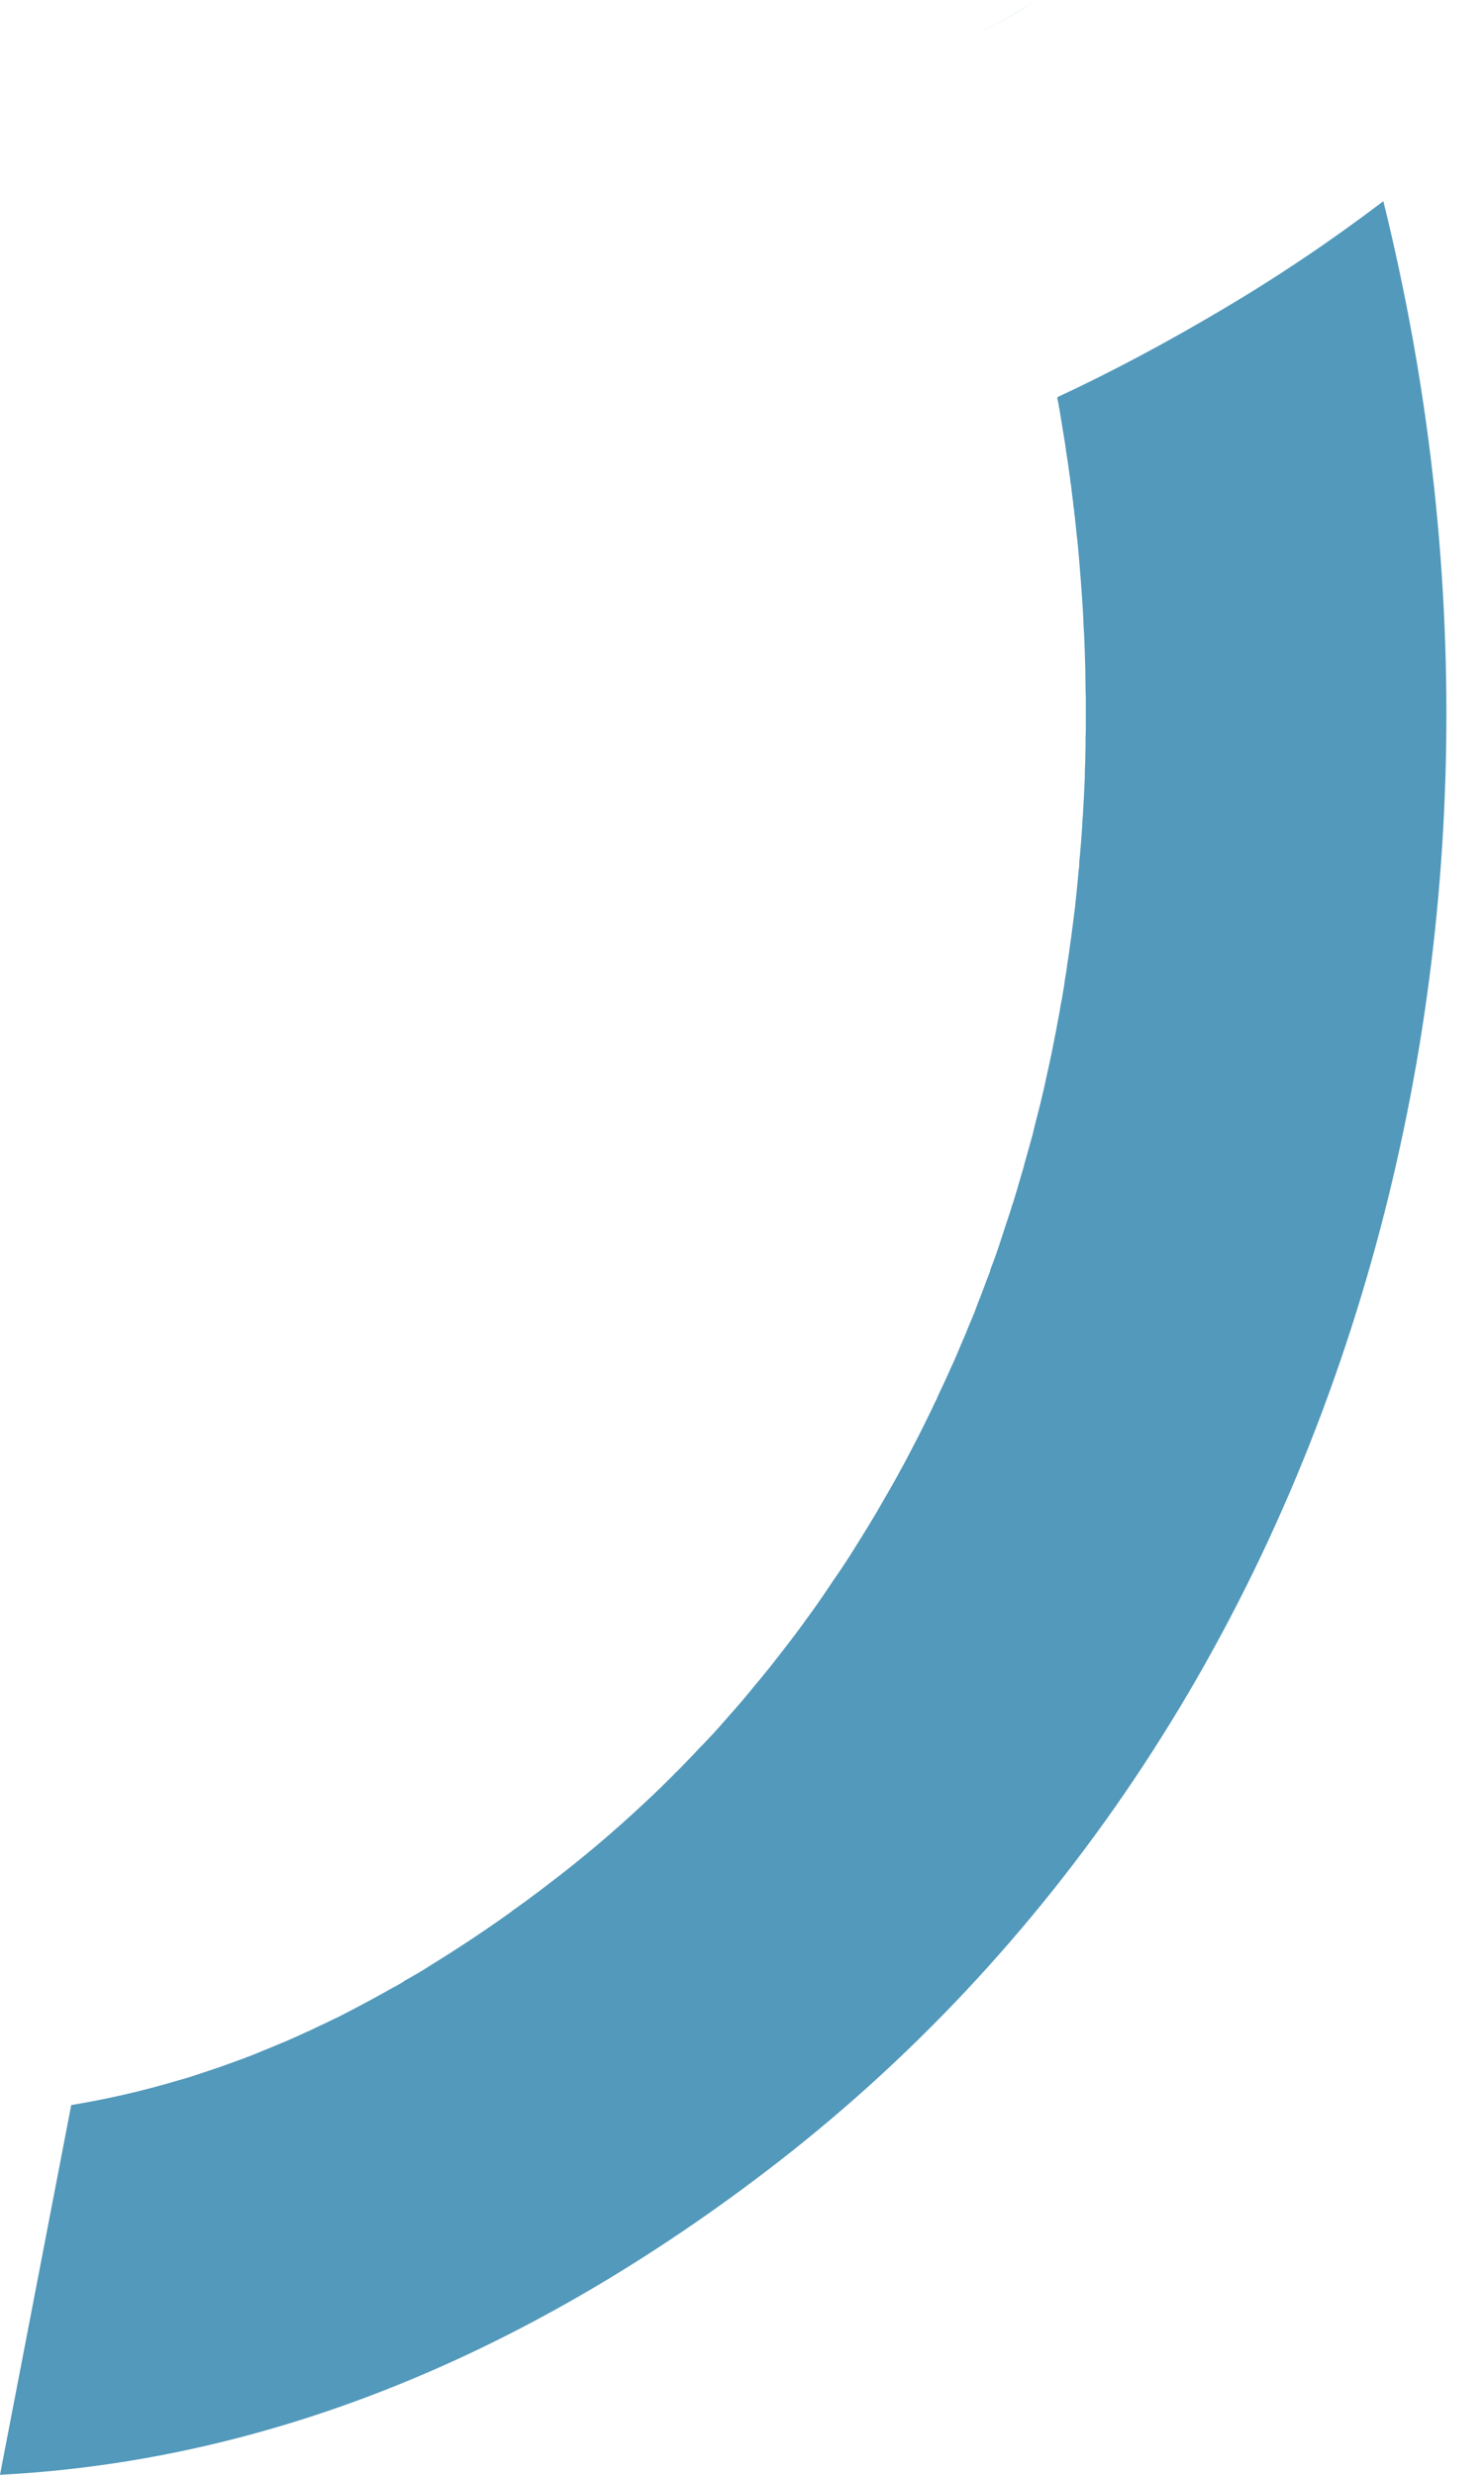 <svg width="6" height="10" viewBox="0 0 6 10" fill="none" xmlns="http://www.w3.org/2000/svg">
<path d="M0 10L0.288 8.506C0.433 8.482 0.578 8.449 0.725 8.405C0.755 8.397 0.786 8.387 0.815 8.377C0.855 8.364 0.894 8.351 0.934 8.336C0.953 8.329 0.972 8.322 0.992 8.315C0.997 8.313 1.003 8.31 1.008 8.309C1.027 8.301 1.046 8.294 1.064 8.286C1.089 8.276 1.114 8.266 1.139 8.255C1.155 8.249 1.17 8.242 1.186 8.235C1.202 8.228 1.217 8.221 1.232 8.214C1.254 8.205 1.275 8.194 1.296 8.184C1.307 8.179 1.319 8.174 1.33 8.168C1.343 8.162 1.356 8.155 1.37 8.149C1.444 8.111 1.518 8.072 1.593 8.029C1.593 8.029 1.594 8.028 1.596 8.028C1.607 8.022 1.618 8.015 1.629 8.009C1.631 8.007 1.634 8.005 1.637 8.003C1.673 7.983 1.708 7.963 1.743 7.94C1.852 7.873 1.961 7.801 2.071 7.722L2.071 7.721L2.087 7.71C2.109 7.694 2.132 7.678 2.154 7.661C2.173 7.647 2.192 7.633 2.211 7.618C2.35 7.513 2.481 7.402 2.606 7.285C2.645 7.249 2.683 7.212 2.721 7.174L2.727 7.167C2.734 7.161 2.739 7.156 2.746 7.149C2.77 7.124 2.796 7.098 2.82 7.072C2.825 7.067 2.829 7.062 2.834 7.057C2.839 7.053 2.843 7.048 2.848 7.043C2.853 7.038 2.857 7.033 2.862 7.028C2.891 6.998 2.918 6.967 2.945 6.936C2.953 6.927 2.961 6.918 2.968 6.91C2.999 6.875 3.029 6.839 3.058 6.803C3.065 6.795 3.072 6.787 3.079 6.778C3.102 6.75 3.124 6.723 3.146 6.694C3.16 6.676 3.174 6.658 3.188 6.64C3.214 6.606 3.239 6.573 3.263 6.539C3.272 6.527 3.281 6.514 3.29 6.502C3.317 6.464 3.343 6.426 3.368 6.388C3.398 6.345 3.428 6.3 3.456 6.255C3.458 6.251 3.461 6.246 3.464 6.242C3.488 6.203 3.512 6.165 3.535 6.126C3.543 6.113 3.551 6.099 3.559 6.085C3.584 6.042 3.609 5.999 3.633 5.955C3.652 5.921 3.67 5.887 3.687 5.854C3.703 5.824 3.718 5.794 3.733 5.764C3.748 5.733 3.764 5.702 3.779 5.669C3.781 5.666 3.782 5.662 3.784 5.659C3.787 5.653 3.79 5.647 3.792 5.641C3.81 5.603 3.828 5.565 3.845 5.526C3.852 5.512 3.858 5.497 3.864 5.484C3.877 5.452 3.891 5.421 3.904 5.39C3.912 5.369 3.921 5.348 3.93 5.327C3.939 5.306 3.947 5.284 3.955 5.262C3.967 5.233 3.978 5.203 3.989 5.173C3.993 5.162 3.998 5.151 4.002 5.14L4.003 5.137C4.003 5.135 4.004 5.133 4.004 5.131C4.015 5.103 4.025 5.075 4.035 5.046C4.047 5.01 4.059 4.973 4.071 4.936C4.079 4.913 4.086 4.891 4.093 4.868C4.095 4.862 4.097 4.856 4.099 4.85C4.103 4.836 4.108 4.821 4.112 4.807C4.119 4.783 4.126 4.759 4.133 4.735C4.135 4.729 4.137 4.722 4.139 4.715L4.139 4.714C4.14 4.711 4.141 4.708 4.141 4.706C4.153 4.665 4.164 4.623 4.176 4.581C4.176 4.581 4.176 4.581 4.176 4.58C4.18 4.564 4.184 4.547 4.188 4.531L4.196 4.5C4.206 4.462 4.215 4.423 4.224 4.384C4.226 4.377 4.227 4.37 4.228 4.364C4.236 4.33 4.243 4.297 4.25 4.264C4.253 4.249 4.256 4.234 4.259 4.219C4.266 4.184 4.273 4.149 4.279 4.114C4.281 4.107 4.282 4.1 4.283 4.093C4.283 4.092 4.284 4.09 4.284 4.089C4.286 4.075 4.288 4.062 4.291 4.048C4.292 4.045 4.292 4.042 4.293 4.038C4.296 4.021 4.299 4.003 4.302 3.985C4.304 3.967 4.307 3.95 4.31 3.933C4.312 3.921 4.314 3.909 4.315 3.896C4.317 3.884 4.319 3.871 4.321 3.859L4.322 3.852C4.323 3.844 4.324 3.837 4.325 3.828C4.33 3.796 4.334 3.764 4.338 3.732C4.341 3.708 4.344 3.685 4.347 3.661L4.347 3.659C4.352 3.613 4.357 3.566 4.361 3.519L4.361 3.516C4.362 3.512 4.362 3.508 4.363 3.504C4.363 3.496 4.364 3.486 4.364 3.478C4.366 3.463 4.367 3.449 4.368 3.435C4.372 3.392 4.375 3.35 4.377 3.307L4.378 3.299C4.381 3.247 4.384 3.194 4.386 3.141C4.386 3.126 4.386 3.111 4.387 3.095C4.388 3.083 4.388 3.069 4.388 3.056C4.389 3.032 4.389 3.008 4.389 2.984L4.389 2.982C4.39 2.968 4.39 2.953 4.39 2.938C4.39 2.932 4.39 2.926 4.39 2.92L4.39 2.91C4.39 2.878 4.39 2.847 4.39 2.814C4.39 2.805 4.389 2.797 4.389 2.788C4.389 2.759 4.388 2.731 4.388 2.703C4.387 2.671 4.386 2.639 4.385 2.607C4.384 2.581 4.383 2.554 4.381 2.528C4.38 2.512 4.38 2.496 4.379 2.48C4.376 2.432 4.373 2.384 4.369 2.335C4.365 2.289 4.362 2.242 4.357 2.196C4.356 2.187 4.356 2.178 4.354 2.169C4.351 2.143 4.349 2.118 4.346 2.092C4.345 2.082 4.343 2.073 4.343 2.063C4.341 2.054 4.34 2.044 4.339 2.035C4.339 2.032 4.339 2.029 4.338 2.025C4.335 2.004 4.333 1.981 4.33 1.959C4.328 1.95 4.327 1.94 4.326 1.93C4.326 1.927 4.325 1.923 4.324 1.919C4.324 1.917 4.324 1.917 4.324 1.916C4.32 1.884 4.315 1.853 4.31 1.821C4.309 1.81 4.307 1.797 4.305 1.786C4.298 1.741 4.29 1.696 4.283 1.651C4.282 1.649 4.282 1.646 4.281 1.644L4.28 1.633C4.279 1.63 4.278 1.627 4.278 1.624C4.276 1.617 4.275 1.611 4.275 1.605C4.496 1.502 4.717 1.384 4.938 1.253C5.167 1.118 5.385 0.971 5.593 0.813C5.954 2.27 5.931 3.769 5.528 5.155C5.095 6.642 4.254 7.894 3.093 8.777C2.095 9.536 1.059 9.945 0 10ZM3.92 0.155C4.011 0.107 4.103 0.055 4.196 -6.80369e-05C4.103 0.056 4.011 0.107 3.92 0.155Z" fill="#5299BB"/>
</svg>
